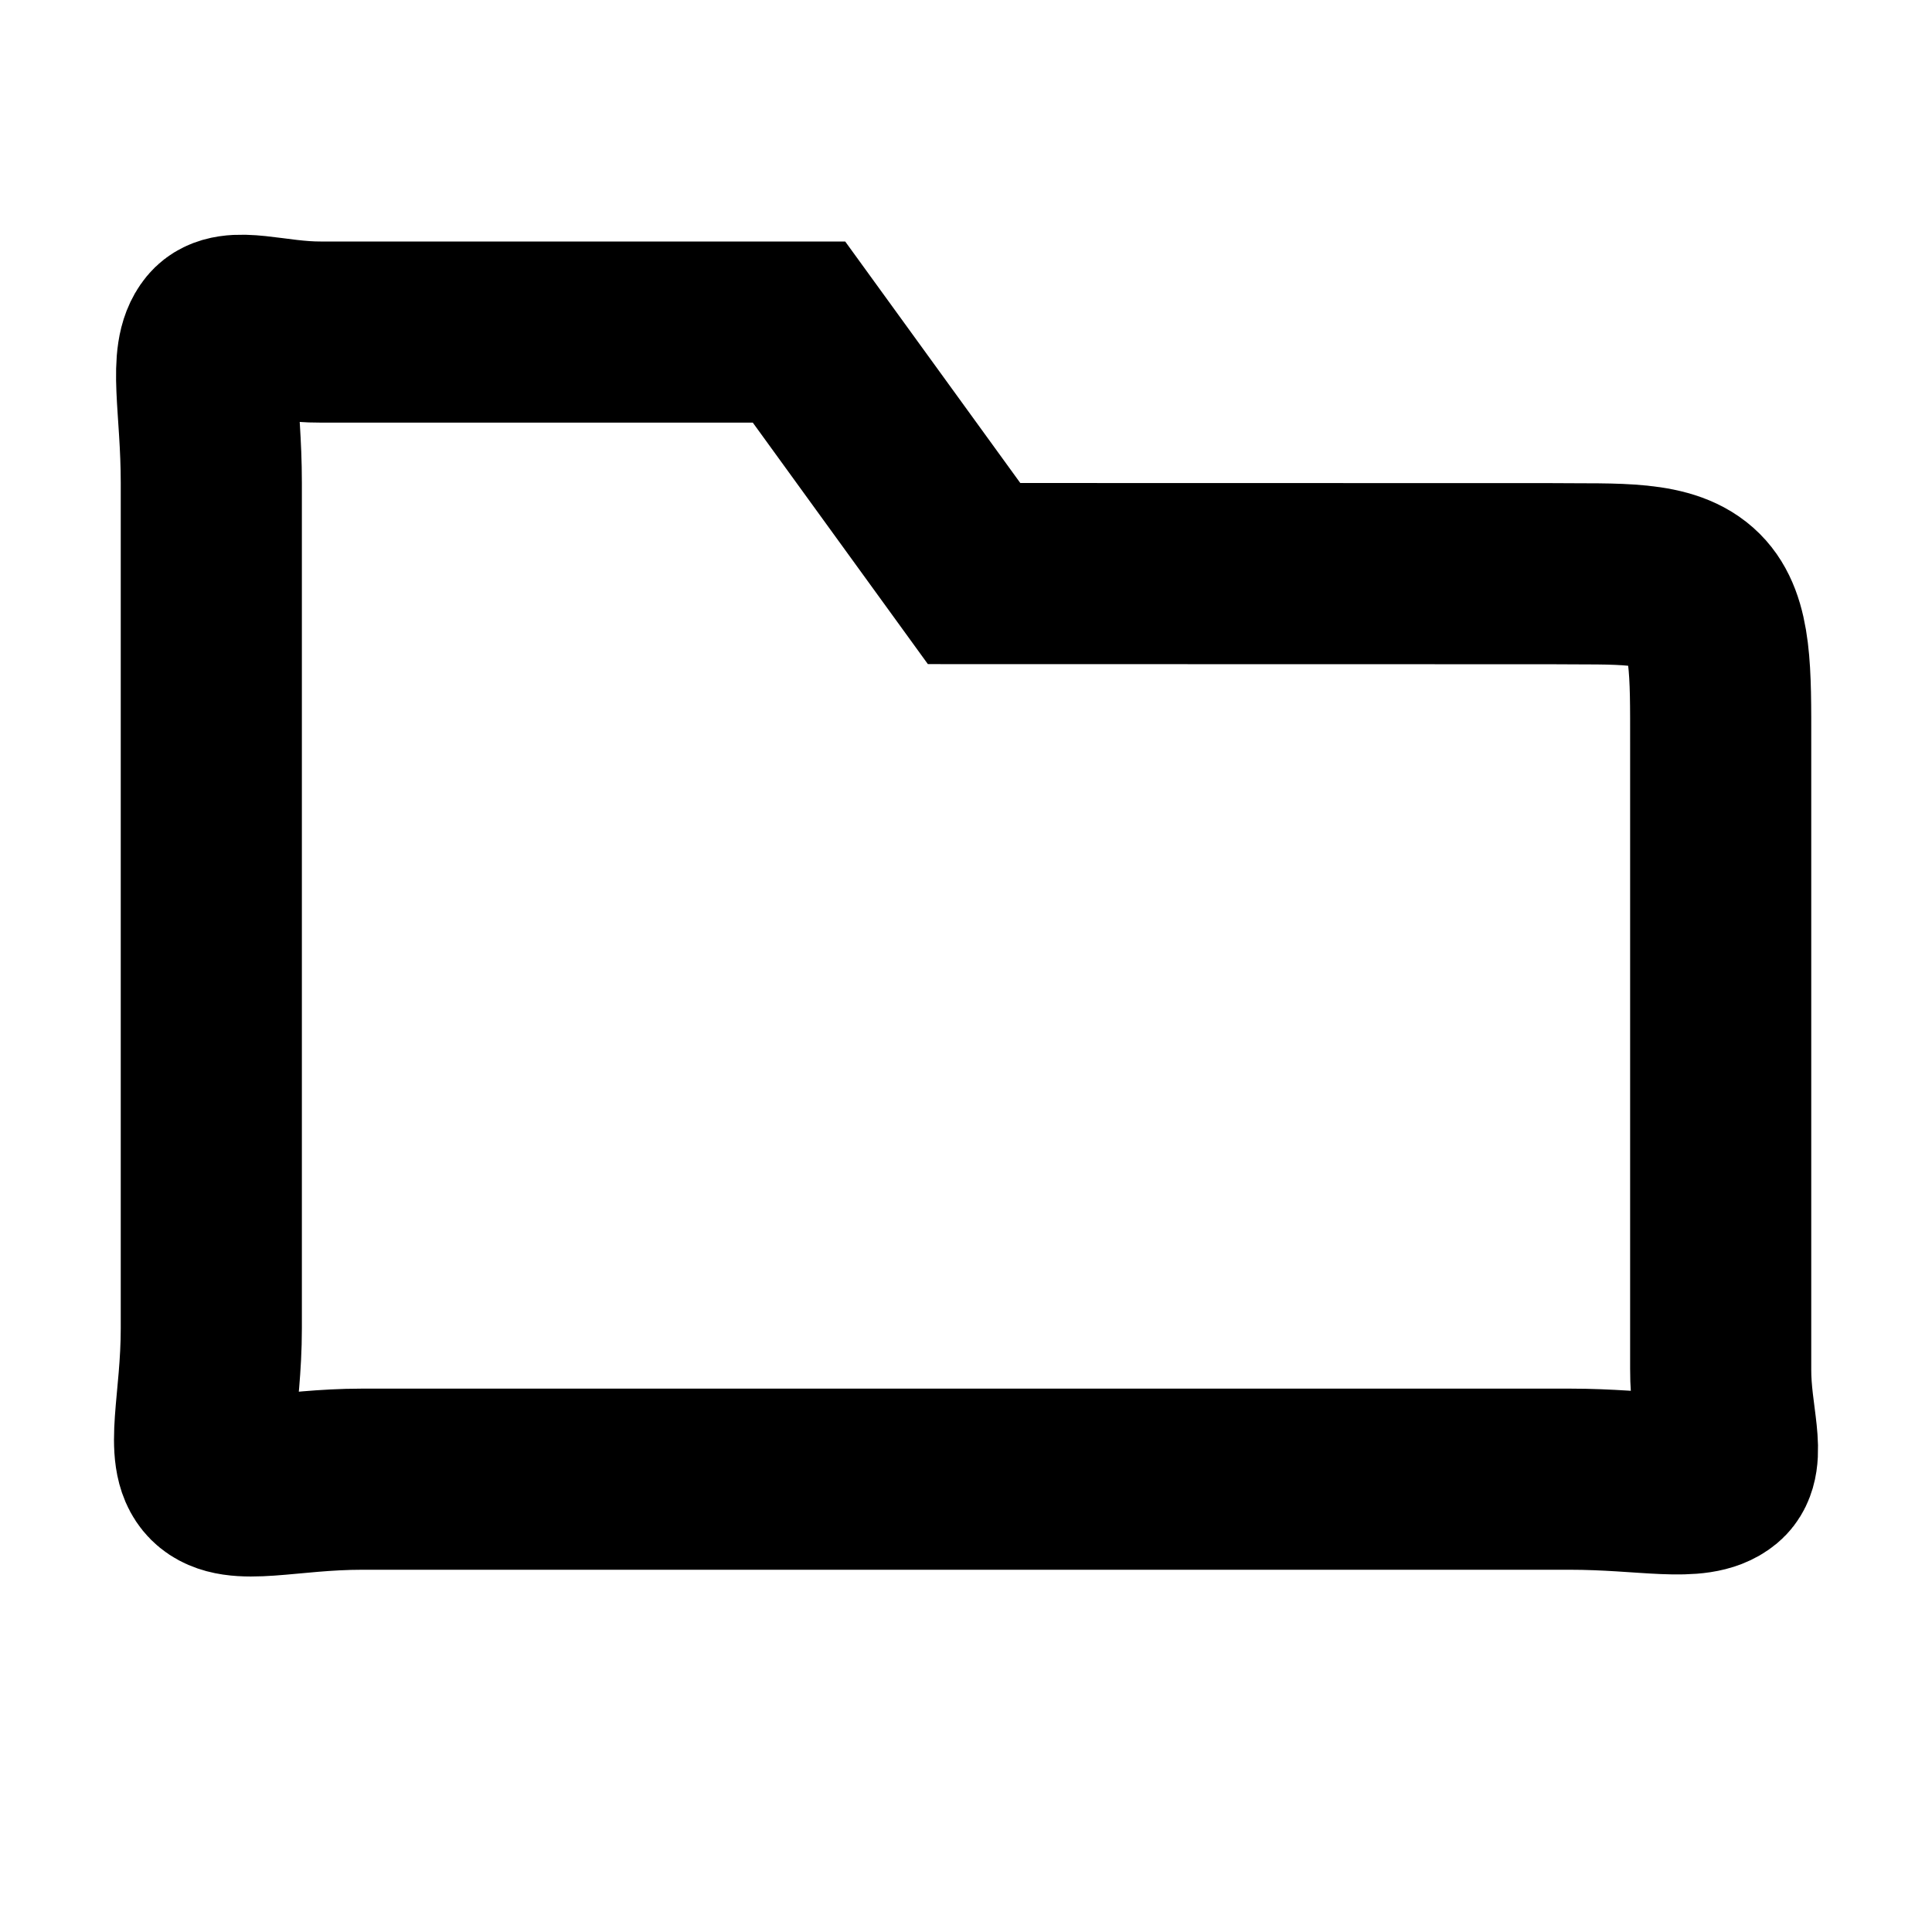 <?xml version="1.0" encoding="UTF-8"?>
<svg width="16px" height="16px" viewBox="0 0 16 16" version="1.1" xmlns="http://www.w3.org/2000/svg" xmlns:xlink="http://www.w3.org/1999/xlink">
    <title>folder</title>
    <g id="Page-1" stroke="none" stroke-width="1" fill="none" fill-rule="evenodd">
        <g id="Group-2" stroke="#000000" stroke-width="1.5">
            <path d="M1.794,2.765 C1.92,2.613 2.256,2.752 2.658,2.75 L2.658,2.75 L6.617,2.75 L8.067,4.75 L12.841,4.751 C13.398,4.757 13.815,4.723 14.044,4.952 C14.258,5.166 14.25,5.569 14.25,6.15 L14.25,6.15 L14.25,11.339 C14.248,11.744 14.387,12.08 14.235,12.206 C14.046,12.362 13.64,12.25 13,12.25 L13,12.25 L3,12.25 C2.375,12.25 1.955,12.394 1.78,12.22 C1.606,12.045 1.75,11.625 1.75,11 L1.75,11 L1.75,4 C1.75,3.36 1.638,2.954 1.794,2.765 Z" id="Path"></path>
        </g>
    </g>
</svg>